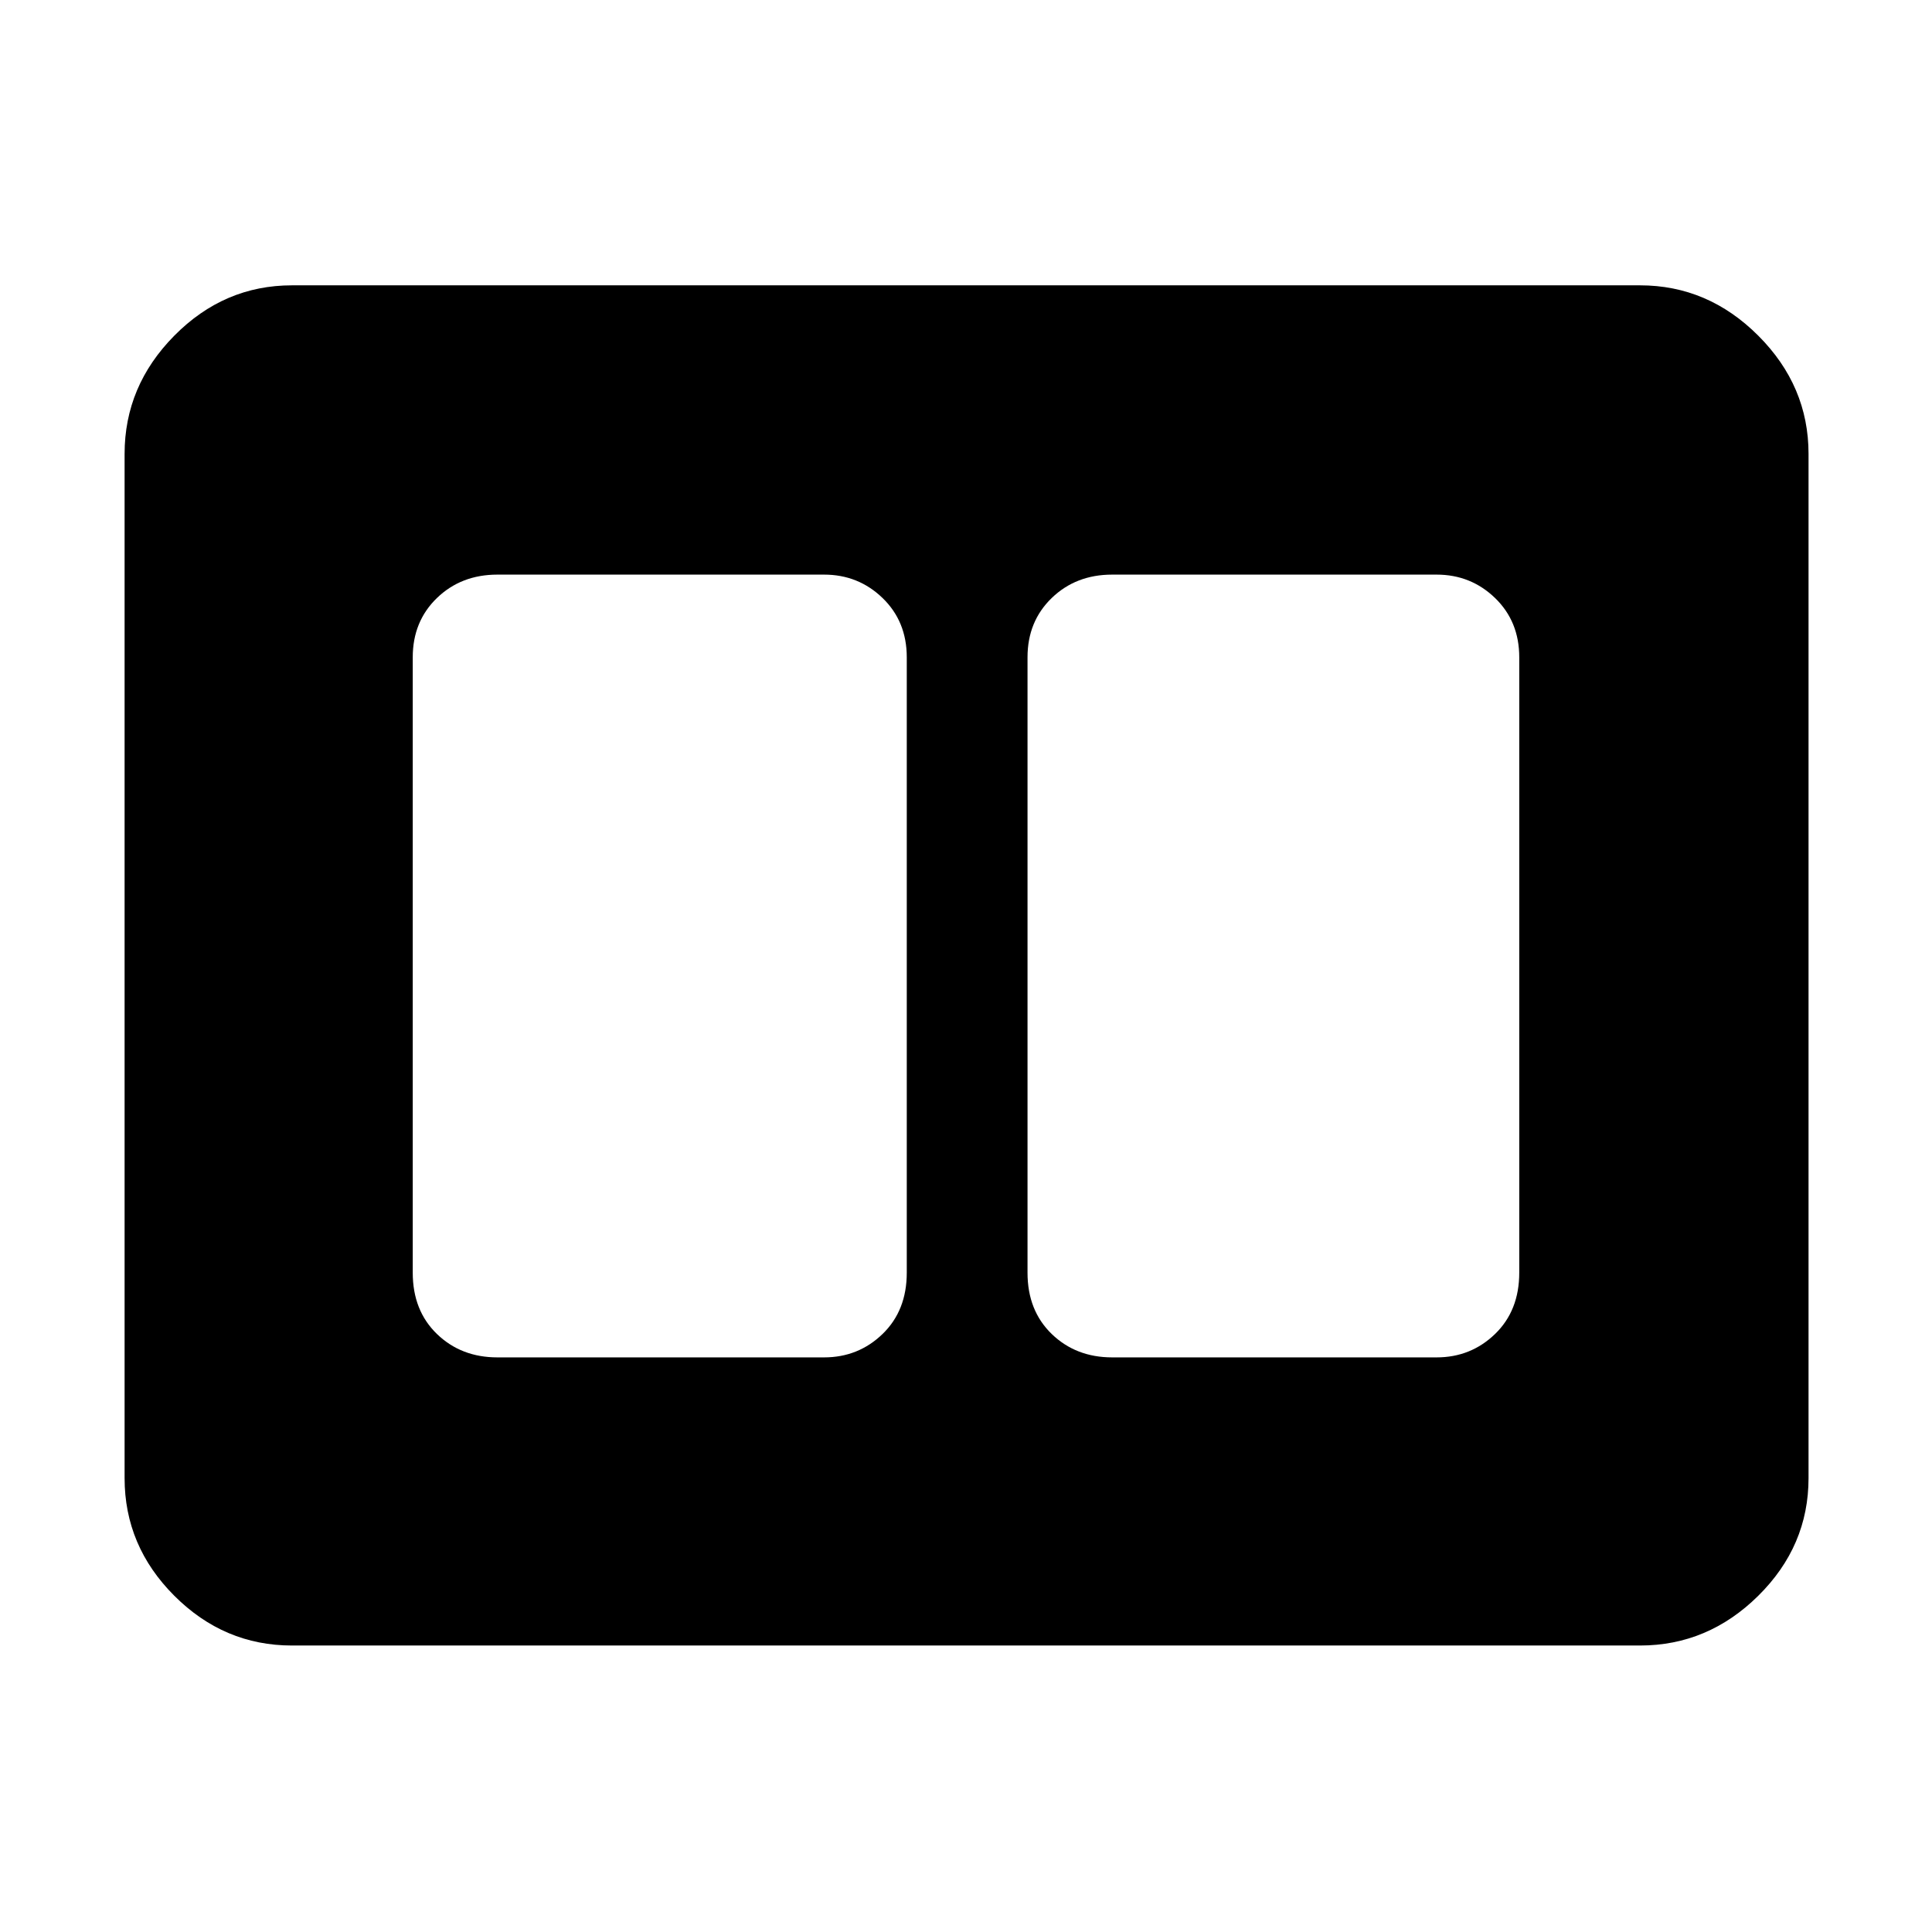 <svg xmlns="http://www.w3.org/2000/svg" height="48" viewBox="0 -960 960 960" width="48"><path d="M552.65-285.52h161.18q17.03 0 29.06-11.63 12.02-11.63 12.02-30.46v-305.78q0-17.83-12.02-29.46-12.03-11.63-29.06-11.63H552.65q-18.03 0-30.06 11.63-12.02 11.63-12.02 29.46v305.78q0 18.83 12.02 30.46 12.03 11.63 30.06 11.63Zm-305.48 0h162.31q17.03 0 29.06-11.63 12.03-11.63 12.03-30.46v-305.78q0-17.83-12.03-29.46-12.03-11.63-29.06-11.63H247.17q-18.03 0-30.06 11.63-12.02 11.63-12.02 29.46v305.78q0 18.83 12.02 30.46 12.03 11.63 30.06 11.63ZM145.09-142.35q-33.75 0-58.46-24.71-24.72-24.71-24.72-58.46v-508.96q0-33.75 24.72-58.74 24.71-25 58.46-25h669.82q33.75 0 58.75 25 24.99 24.99 24.99 58.74v508.96q0 33.75-24.99 58.46-25 24.71-58.75 24.71H145.09Z"/></svg>